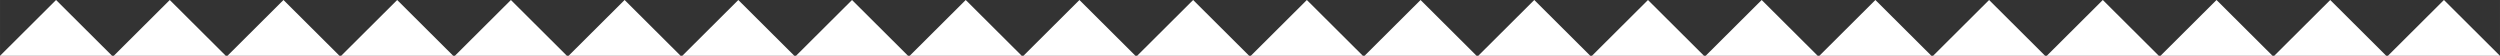 <?xml version="1.0" encoding="UTF-8"?>
<!DOCTYPE svg PUBLIC "-//W3C//DTD SVG 1.1//EN" "http://www.w3.org/Graphics/SVG/1.1/DTD/svg11.dtd">
<!-- Creator: CorelDRAW 2018 (64 Bit Versão de avaliação) -->
<svg xmlns="http://www.w3.org/2000/svg" xml:space="preserve" width="134.361mm" height="3mm" version="1.1" style="shape-rendering:geometricPrecision; text-rendering:geometricPrecision; image-rendering:optimizeQuality; fill-rule:evenodd; clip-rule:evenodd"
viewBox="0 0 13805.5 308.25"
 xmlns:xlink="http://www.w3.org/1999/xlink">
 <rect x="0" y="0" width="13805.5" height="308.25" fill="#333333" stroke="none"/>
 <defs>
  <style type="text/css">
   <![CDATA[
    .fil0 {fill:white}
   ]]>
  </style>
 </defs>
 <g id="Camada_x0020_1">
  <g id="_1966958295552">
   <polygon class="fil0" points="619.11,308.25 309.54,0 -0,308.25 "/>
   <polygon class="fil0" points="1247.02,308.25 937.46,0 627.91,308.25 "/>
   <polygon class="fil0" points="1874.94,308.25 1565.38,0 1255.83,308.25 "/>
   <polygon class="fil0" points="2502.86,308.25 2193.31,0 1883.76,308.25 "/>
   <polygon class="fil0" points="3130.78,308.25 2821.23,0 2511.68,308.25 "/>
   <polygon class="fil0" points="3758.7,308.25 3449.15,0 3139.6,308.25 "/>
   <polygon class="fil0" points="4386.66,308.25 4077.08,0 3767.54,308.25 "/>
   <polygon class="fil0" points="5014.57,308.25 4705.02,0 4395.46,308.25 "/>
   <polygon class="fil0" points="5642.48,308.25 5332.93,0 5023.37,308.25 "/>
   <polygon class="fil0" points="6270.4,308.25 5960.84,0 5651.29,308.25 "/>
   <polygon class="fil0" points="6898.31,308.25 6588.75,0 6279.21,308.25 "/>
   <polygon class="fil0" points="7526.27,308.25 7216.69,0 6907.16,308.25 "/>
   <polygon class="fil0" points="8154.21,308.25 7844.65,0 7535.09,308.25 "/>
   <polygon class="fil0" points="8782.12,308.25 8472.56,0 8163.01,308.25 "/>
   <polygon class="fil0" points="9410.03,308.25 9100.47,0 8790.93,308.25 "/>
   <polygon class="fil0" points="10037.94,308.25 9728.39,0 9418.84,308.25 "/>
   <polygon class="fil0" points="10665.86,308.25 10356.31,0 10046.76,308.25 "/>
   <polygon class="fil0" points="11293.79,308.25 10984.22,0 10674.67,308.25 "/>
   <polygon class="fil0" points="11921.7,308.25 11612.13,0 11302.59,308.25 "/>
   <polygon class="fil0" points="12549.67,308.25 12240.12,0 11930.57,308.25 "/>
   <polygon class="fil0" points="13177.59,308.25 12868.03,0 12558.48,308.25 "/>
   <polygon class="fil0" points="13805.5,308.25 13495.94,0 13186.4,308.25 "/>
  </g>
 </g>
</svg>
